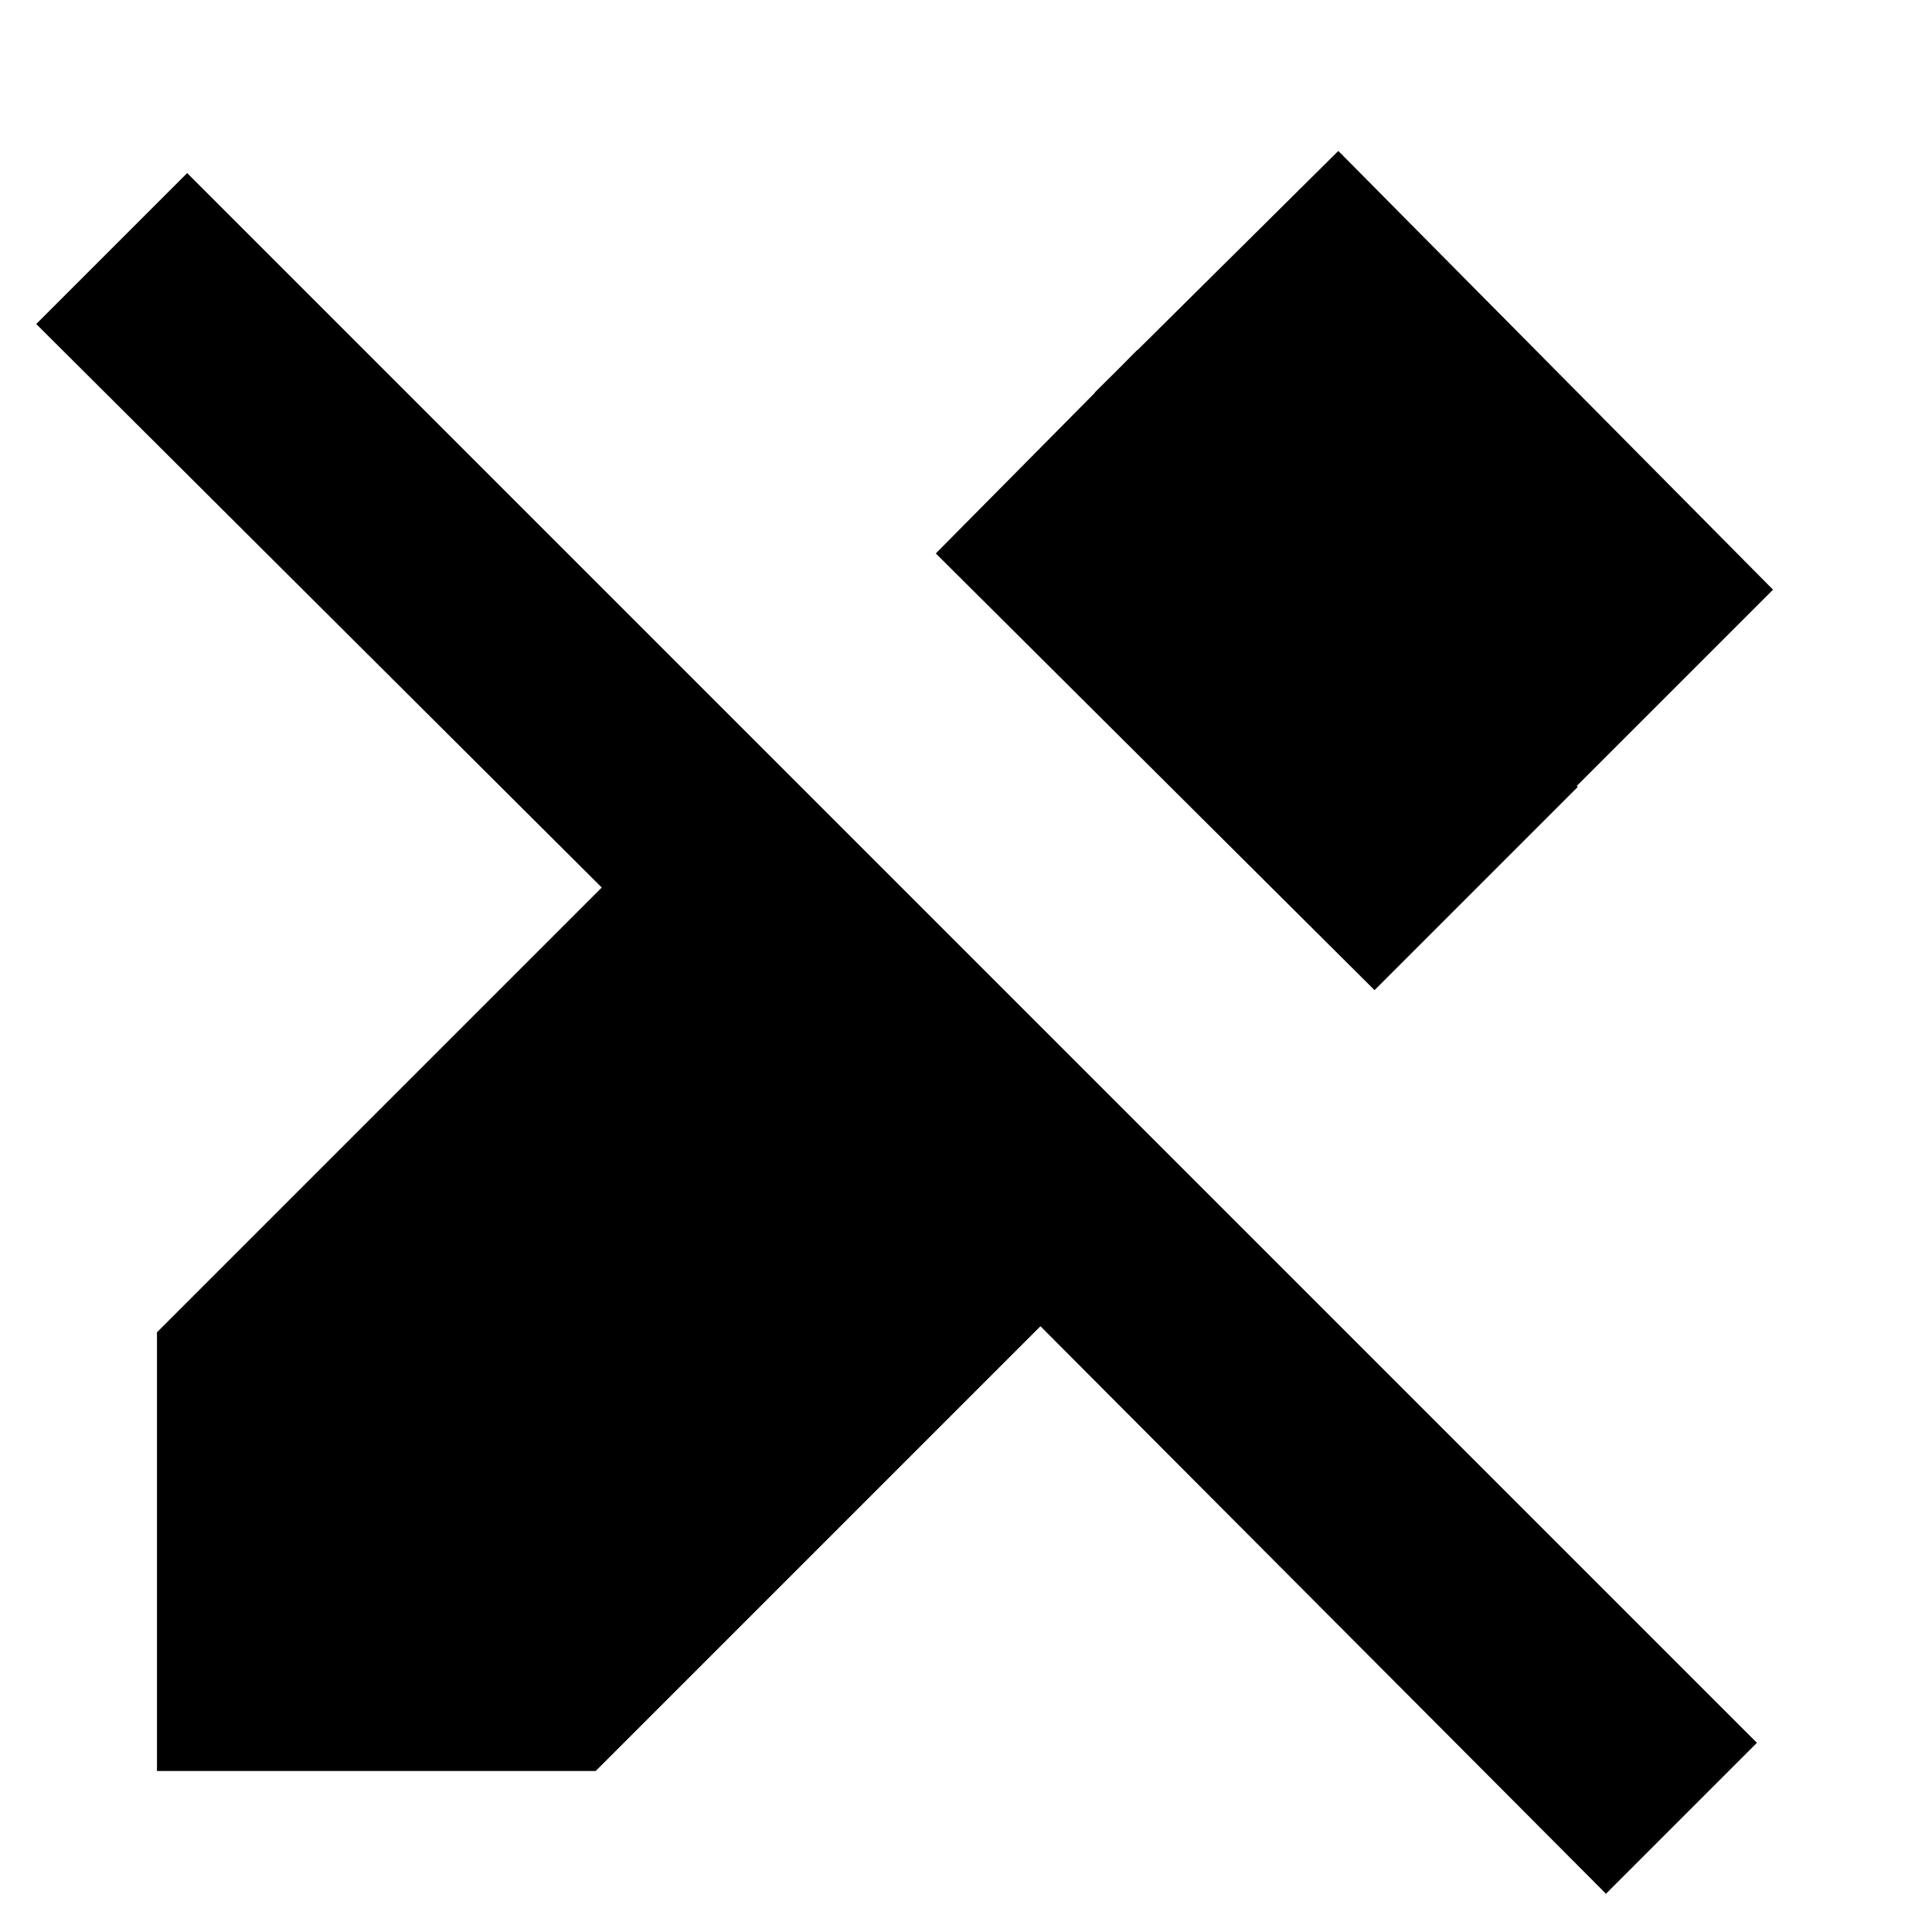 <svg xmlns="http://www.w3.org/2000/svg" height="24" width="24"><path d="m19.95 23.525-7.025-7.05L7.4 22H1.95v-5.45l5.525-5.525-7.025-7L2.325 2.15l19.5 19.5Zm-.9-13.225L13.6 4.875l3.025-3 5.4 5.45Zm-1.975 2-5.45-5.425 2.5-2.525L19.6 9.775Z"/></svg>